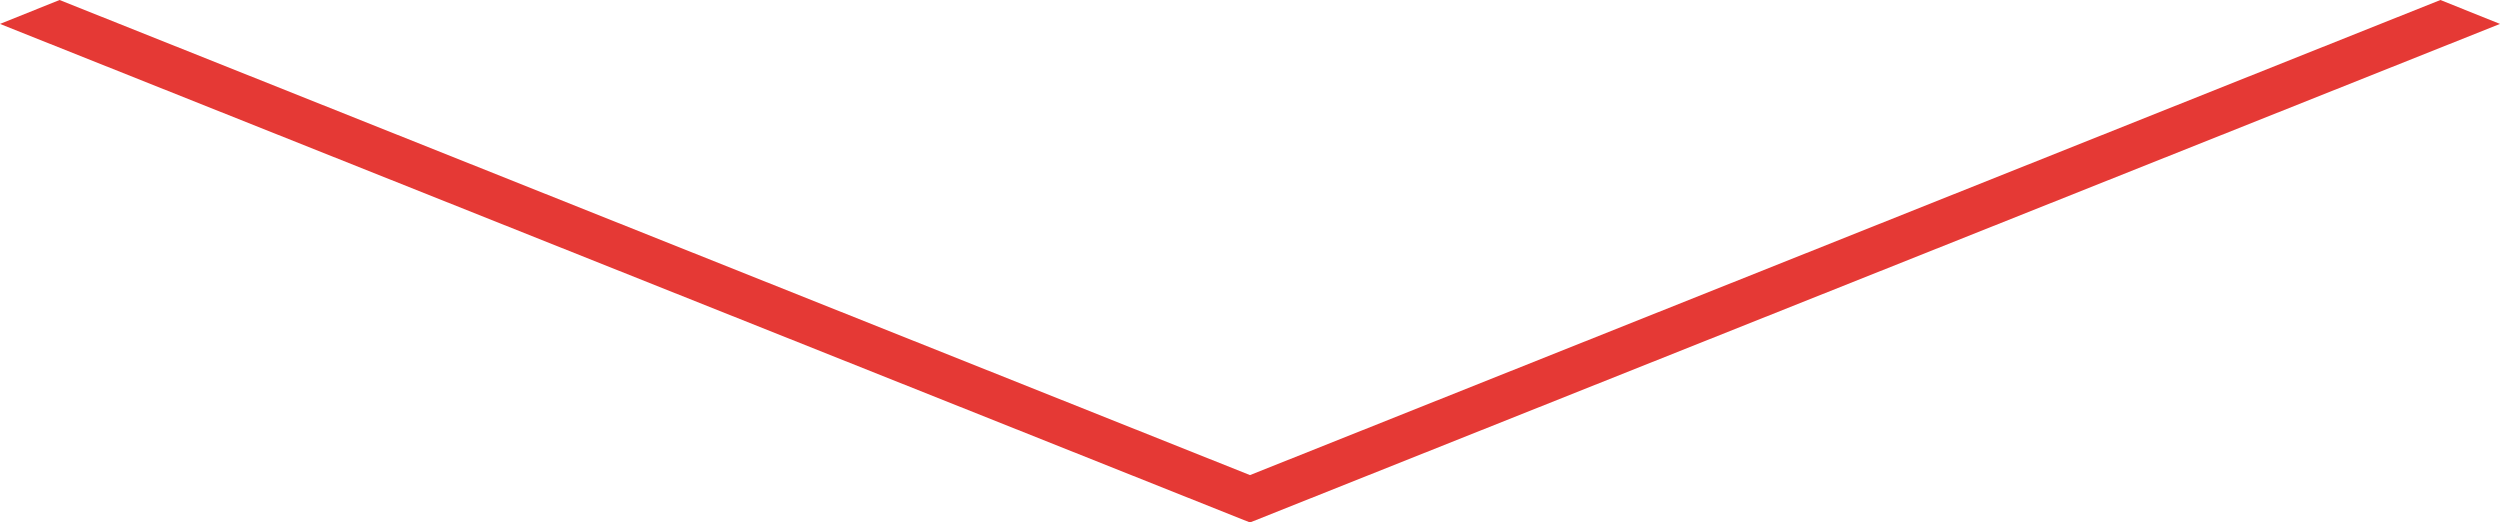 <?xml version="1.0" encoding="utf-8"?>
<!-- Generator: Adobe Illustrator 21.1.0, SVG Export Plug-In . SVG Version: 6.00 Build 0)  -->
<svg version="1.1" id="Capa_1" xmlns="http://www.w3.org/2000/svg" xmlns:xlink="http://www.w3.org/1999/xlink" x="0px" y="0px"
	 viewBox="0 0 512 107" style="enable-background:new 0 0 512 107;" xml:space="preserve">
<style type="text/css">
	.st0{fill:#E53935;}
</style>
<polygon class="st0" points="512,4.9 499.8,0 256,97.3 12.2,0 0,4.9 256,107 "/>
</svg>
